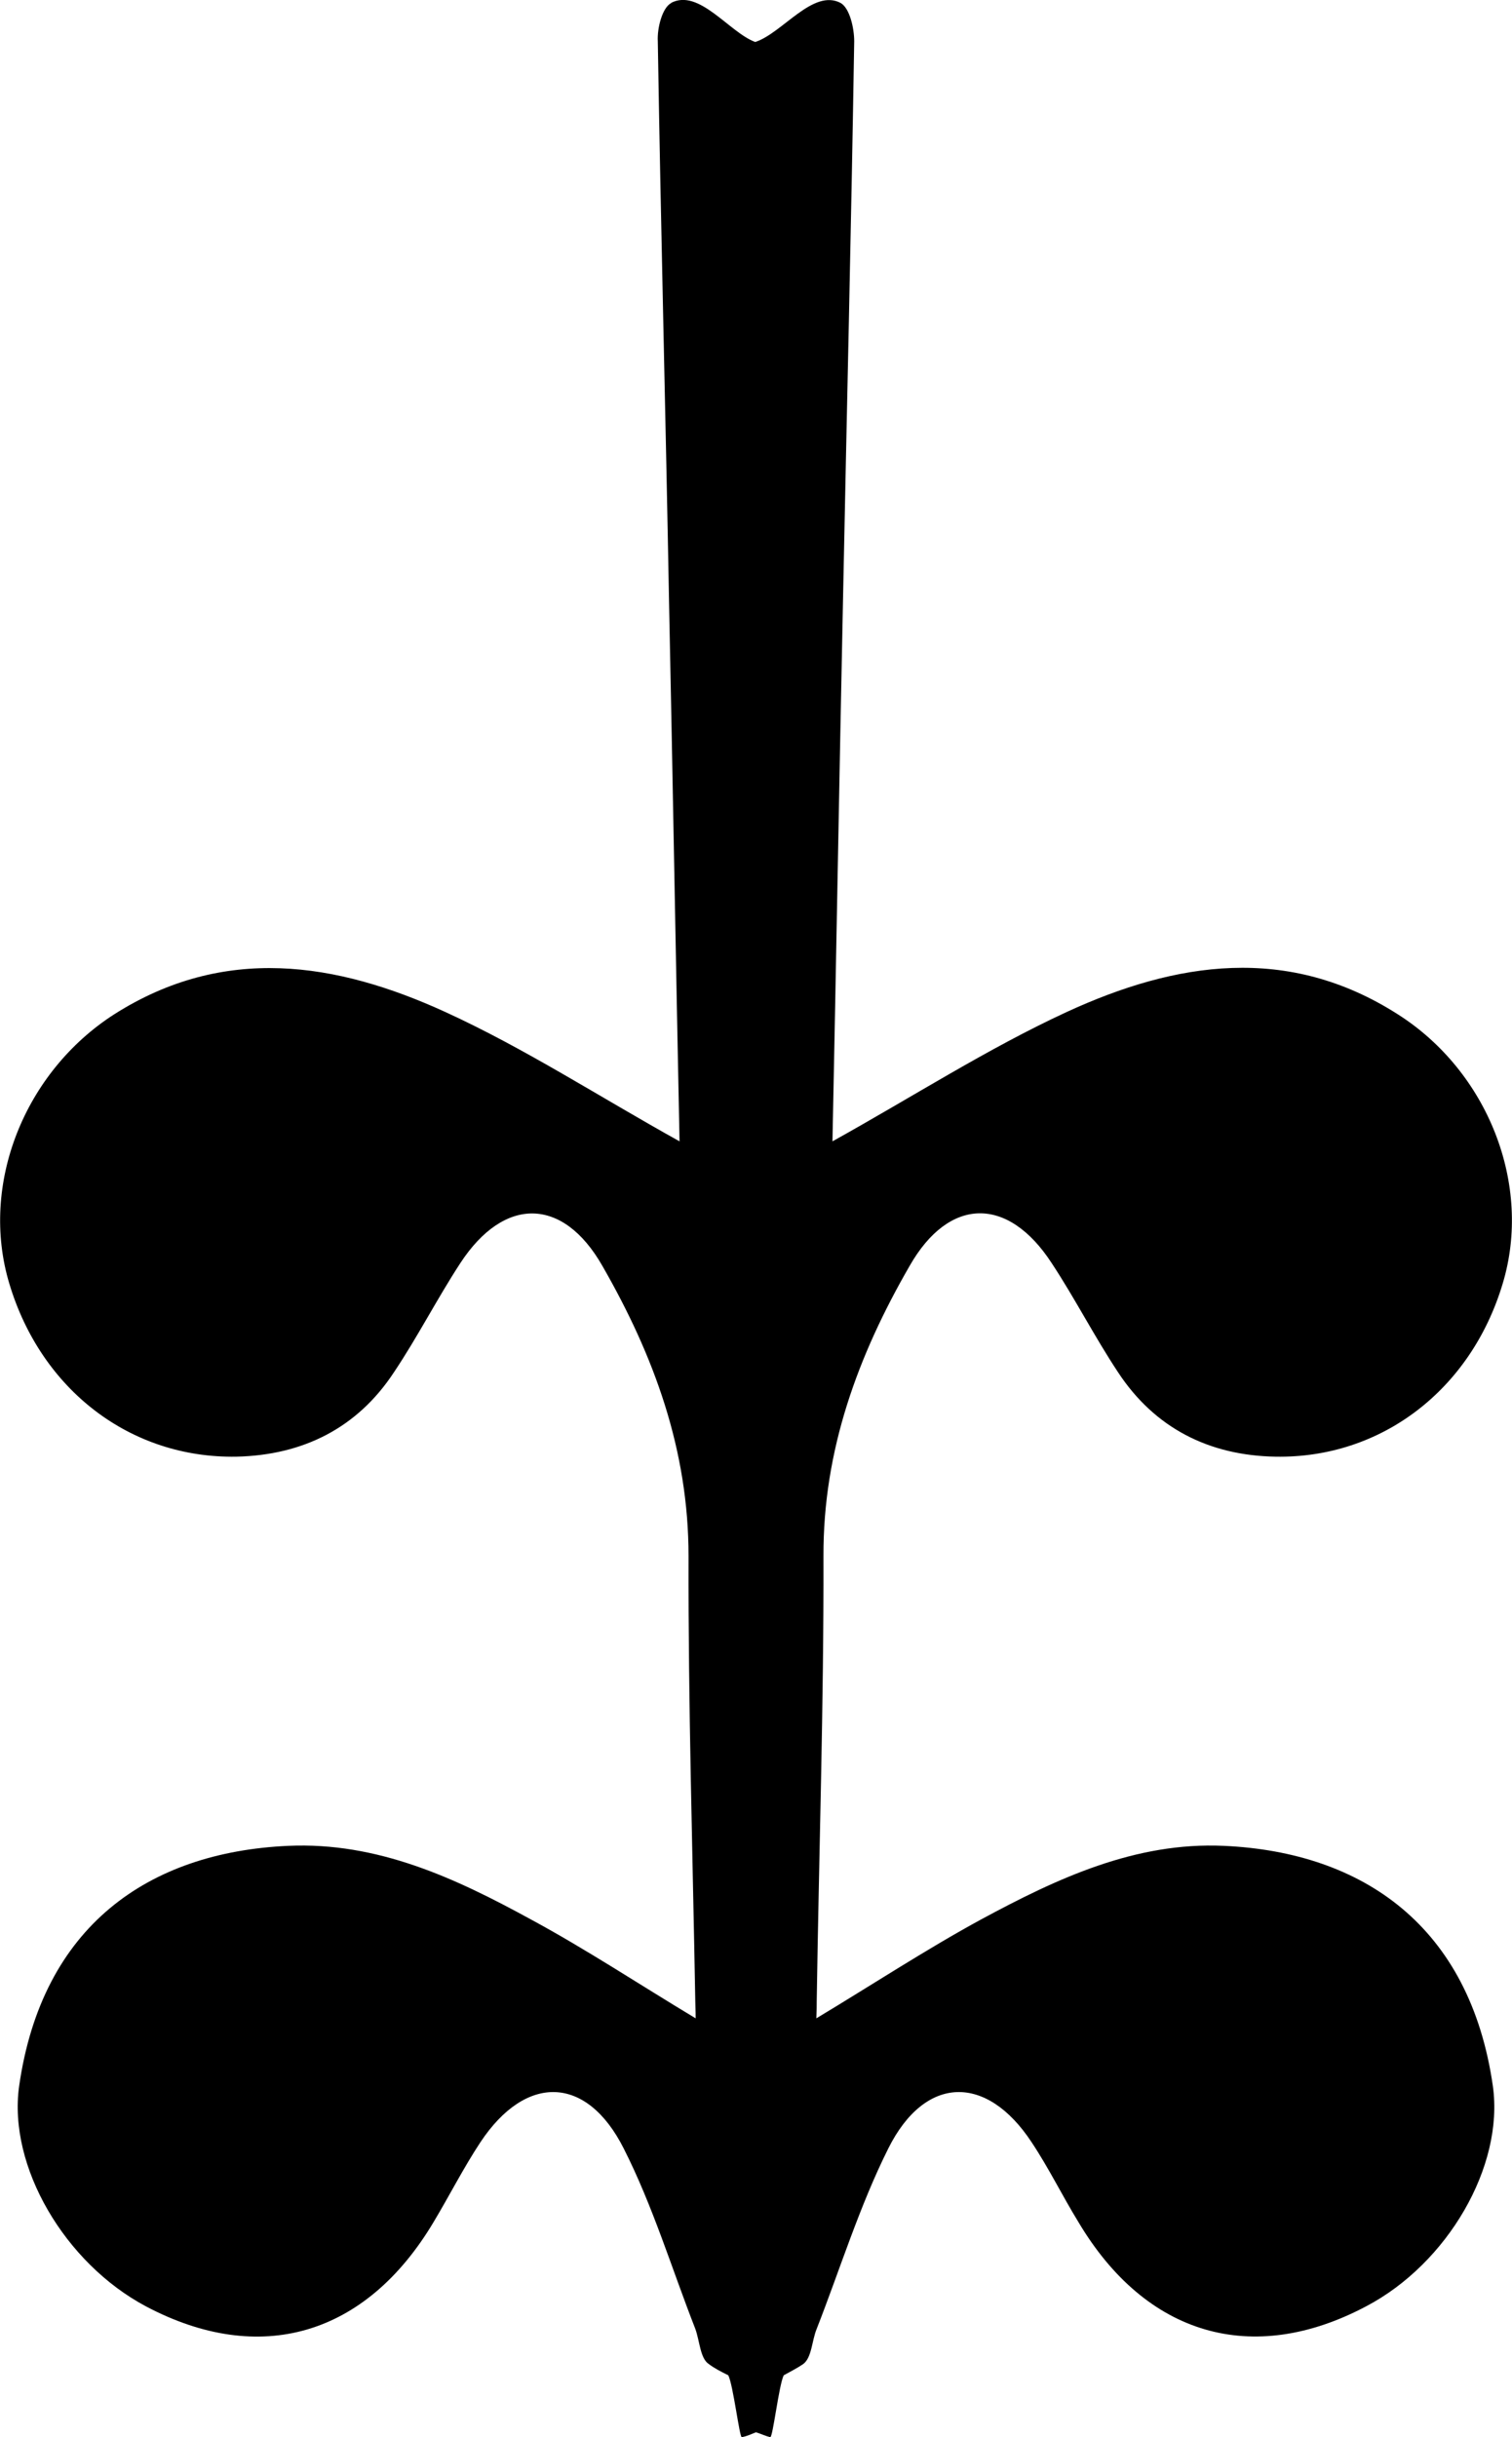 <?xml version="1.0" encoding="UTF-8"?><svg id="Layer_1" xmlns="http://www.w3.org/2000/svg" viewBox="0 0 40.34 65"><path d="M17.91,.08c-.24,.12-.38,.67-.36,1.02,.08,4.99,.21,9.98,.3,14.96,.1,4.77,.18,9.56,.28,14.38-2.16-1.2-4.13-2.48-6.25-3.45-2.91-1.33-5.9-1.8-8.83,.06-2.4,1.54-3.6,4.54-2.8,7.19,.85,2.83,3.23,4.66,6.06,4.61,1.77-.04,3.22-.76,4.2-2.25,.63-.94,1.15-1.96,1.77-2.91,1.17-1.79,2.74-1.77,3.79,.07,1.38,2.4,2.3,4.91,2.3,7.74-.01,3.96,.11,7.91,.18,11.87,0,.12,.01,.24,.01,.46-1.53-.92-2.92-1.84-4.4-2.64-2.01-1.1-4.09-2.07-6.48-1.96-3.71,.17-6.56,2.13-7.17,6.41-.3,2.14,1.22,4.72,3.38,5.87,3.04,1.61,5.87,.79,7.68-2.25,.42-.7,.8-1.45,1.25-2.13,1.21-1.82,2.83-1.79,3.82,.17,.78,1.54,1.28,3.2,1.91,4.81,.12,.33,.13,.79,.36,.94,.16,.12,.34,.21,.52,.3,.13,.25,.3,1.66,.36,1.65,.13-.02,.25-.08,.38-.13,.13,.04,.25,.1,.38,.13,.07,.01,.23-1.39,.36-1.65,.18-.1,.36-.19,.52-.3,.23-.17,.23-.63,.36-.94,.63-1.61,1.14-3.27,1.91-4.81,.98-1.96,2.62-1.99,3.82-.17,.46,.69,.82,1.43,1.25,2.13,1.8,3.03,4.64,3.86,7.68,2.25,2.17-1.14,3.68-3.73,3.38-5.87-.61-4.26-3.46-6.24-7.17-6.41-2.37-.11-4.46,.87-6.48,1.96-1.47,.8-2.87,1.72-4.4,2.64,.01-.22,.01-.34,.01-.46,.06-3.96,.19-7.91,.18-11.87-.01-2.83,.92-5.35,2.3-7.74,1.05-1.84,2.62-1.87,3.79-.07,.62,.94,1.14,1.96,1.77,2.91,.98,1.49,2.43,2.22,4.2,2.25,2.82,.05,5.21-1.78,6.06-4.61,.8-2.64-.39-5.66-2.8-7.19-2.93-1.87-5.92-1.4-8.83-.06-2.12,.98-4.09,2.25-6.25,3.45,.1-4.83,.18-9.6,.28-14.38,.1-4.99,.22-9.97,.3-14.96,0-.35-.12-.88-.36-1.02-.74-.39-1.55,.8-2.28,1.04-.69-.25-1.5-1.44-2.25-1.04Z"/></svg>